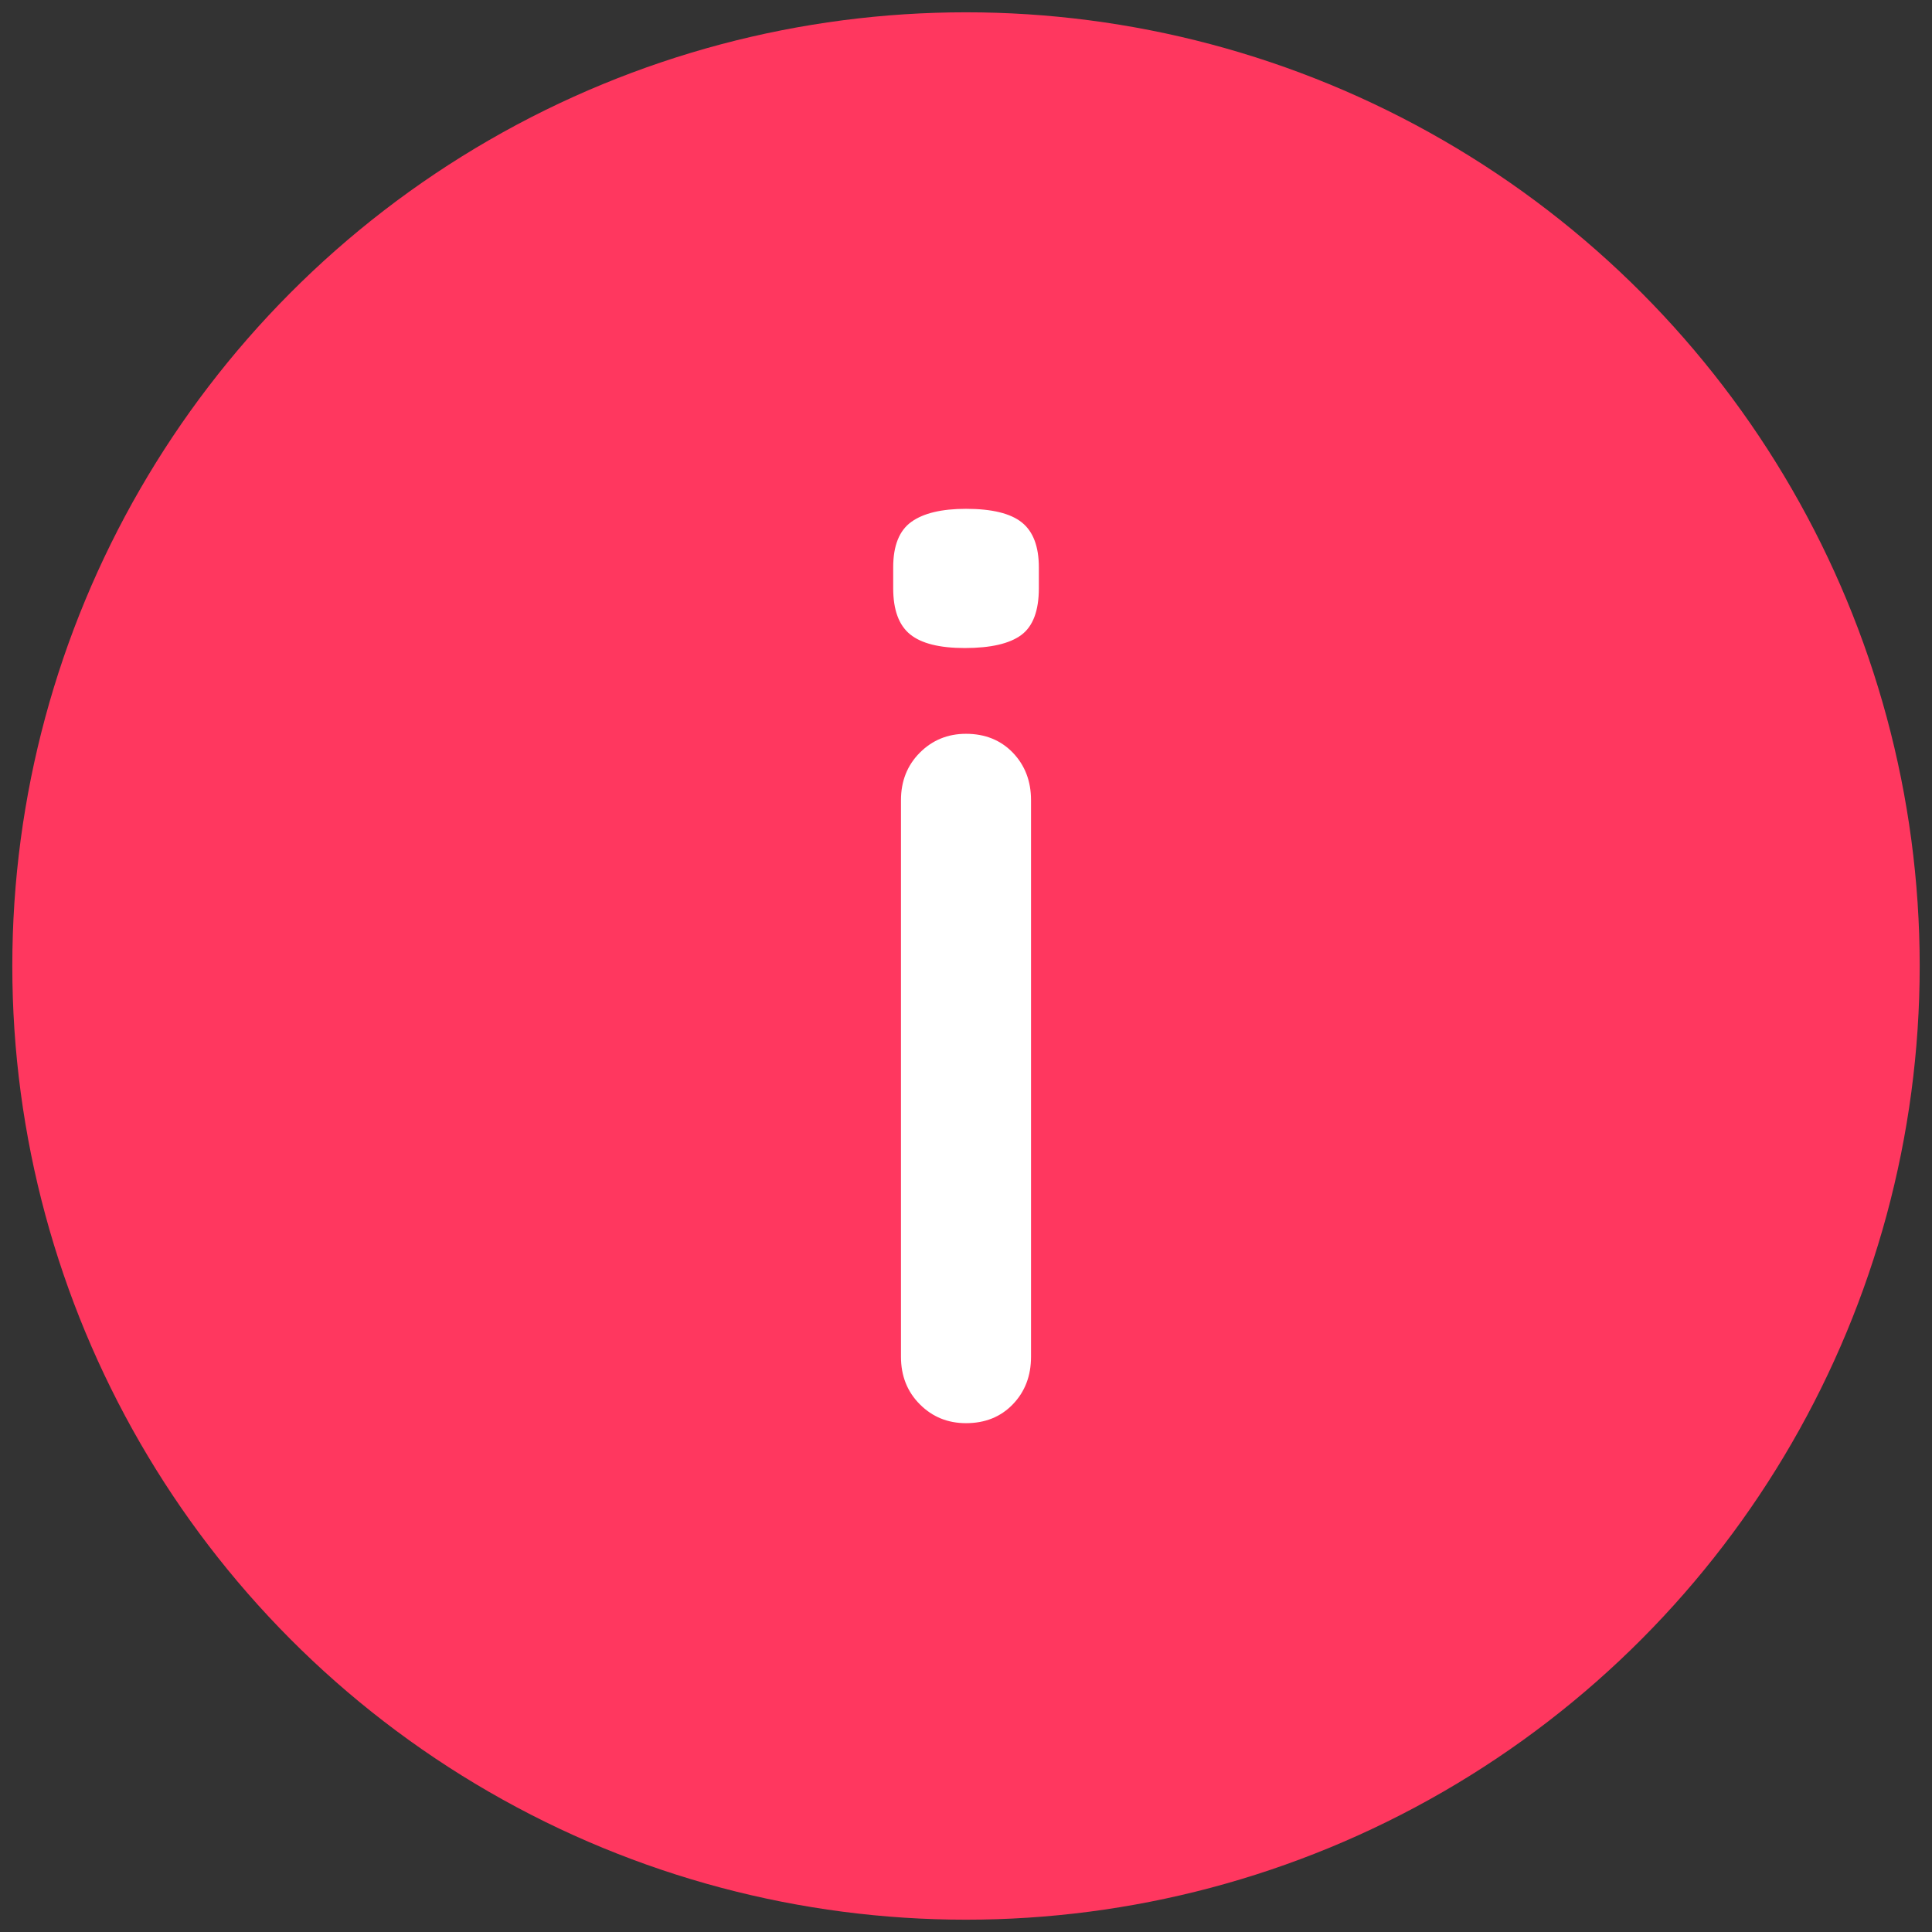 <?xml version="1.0" encoding="utf-8"?>
<!-- Generator: Adobe Illustrator 15.1.0, SVG Export Plug-In . SVG Version: 6.00 Build 0)  -->
<!DOCTYPE svg PUBLIC "-//W3C//DTD SVG 1.1//EN" "http://www.w3.org/Graphics/SVG/1.1/DTD/svg11.dtd">
<svg version="1.1" id="Capa_1" xmlns="http://www.w3.org/2000/svg" xmlns:xlink="http://www.w3.org/1999/xlink" x="0px" y="0px"
	 width="38px" height="38px" viewBox="0 0 38 38" enable-background="new 0 0 38 38" xml:space="preserve">
<rect x="0" y="0" width="38" height="38" fill="#333333" stroke="none"/>
<g>
	<circle fill="#FF375F" cx="19" cy="19" r="18.758"/>
	<g>
		<path fill="#FFFFFF" d="M18.975,12.746c-0.495,0-0.854-0.09-1.074-0.269c-0.222-0.18-0.333-0.482-0.333-0.908V11.16
			c0-0.427,0.119-0.725,0.358-0.896c0.238-0.171,0.597-0.256,1.074-0.256c0.512,0,0.878,0.09,1.1,0.269s0.333,0.473,0.333,0.883
			v0.409c0,0.443-0.115,0.75-0.346,0.921C19.857,12.66,19.486,12.746,18.975,12.746z M20.279,26.687c0,0.375-0.12,0.687-0.358,0.934
			c-0.239,0.248-0.546,0.371-0.921,0.371c-0.358,0-0.661-0.123-0.908-0.371c-0.247-0.247-0.371-0.559-0.371-0.934V15.738
			c0-0.375,0.124-0.686,0.371-0.934c0.247-0.247,0.55-0.371,0.908-0.371c0.375,0,0.682,0.124,0.921,0.371
			c0.238,0.248,0.358,0.559,0.358,0.934V26.687z"/>
	</g>
</g>
</svg>

